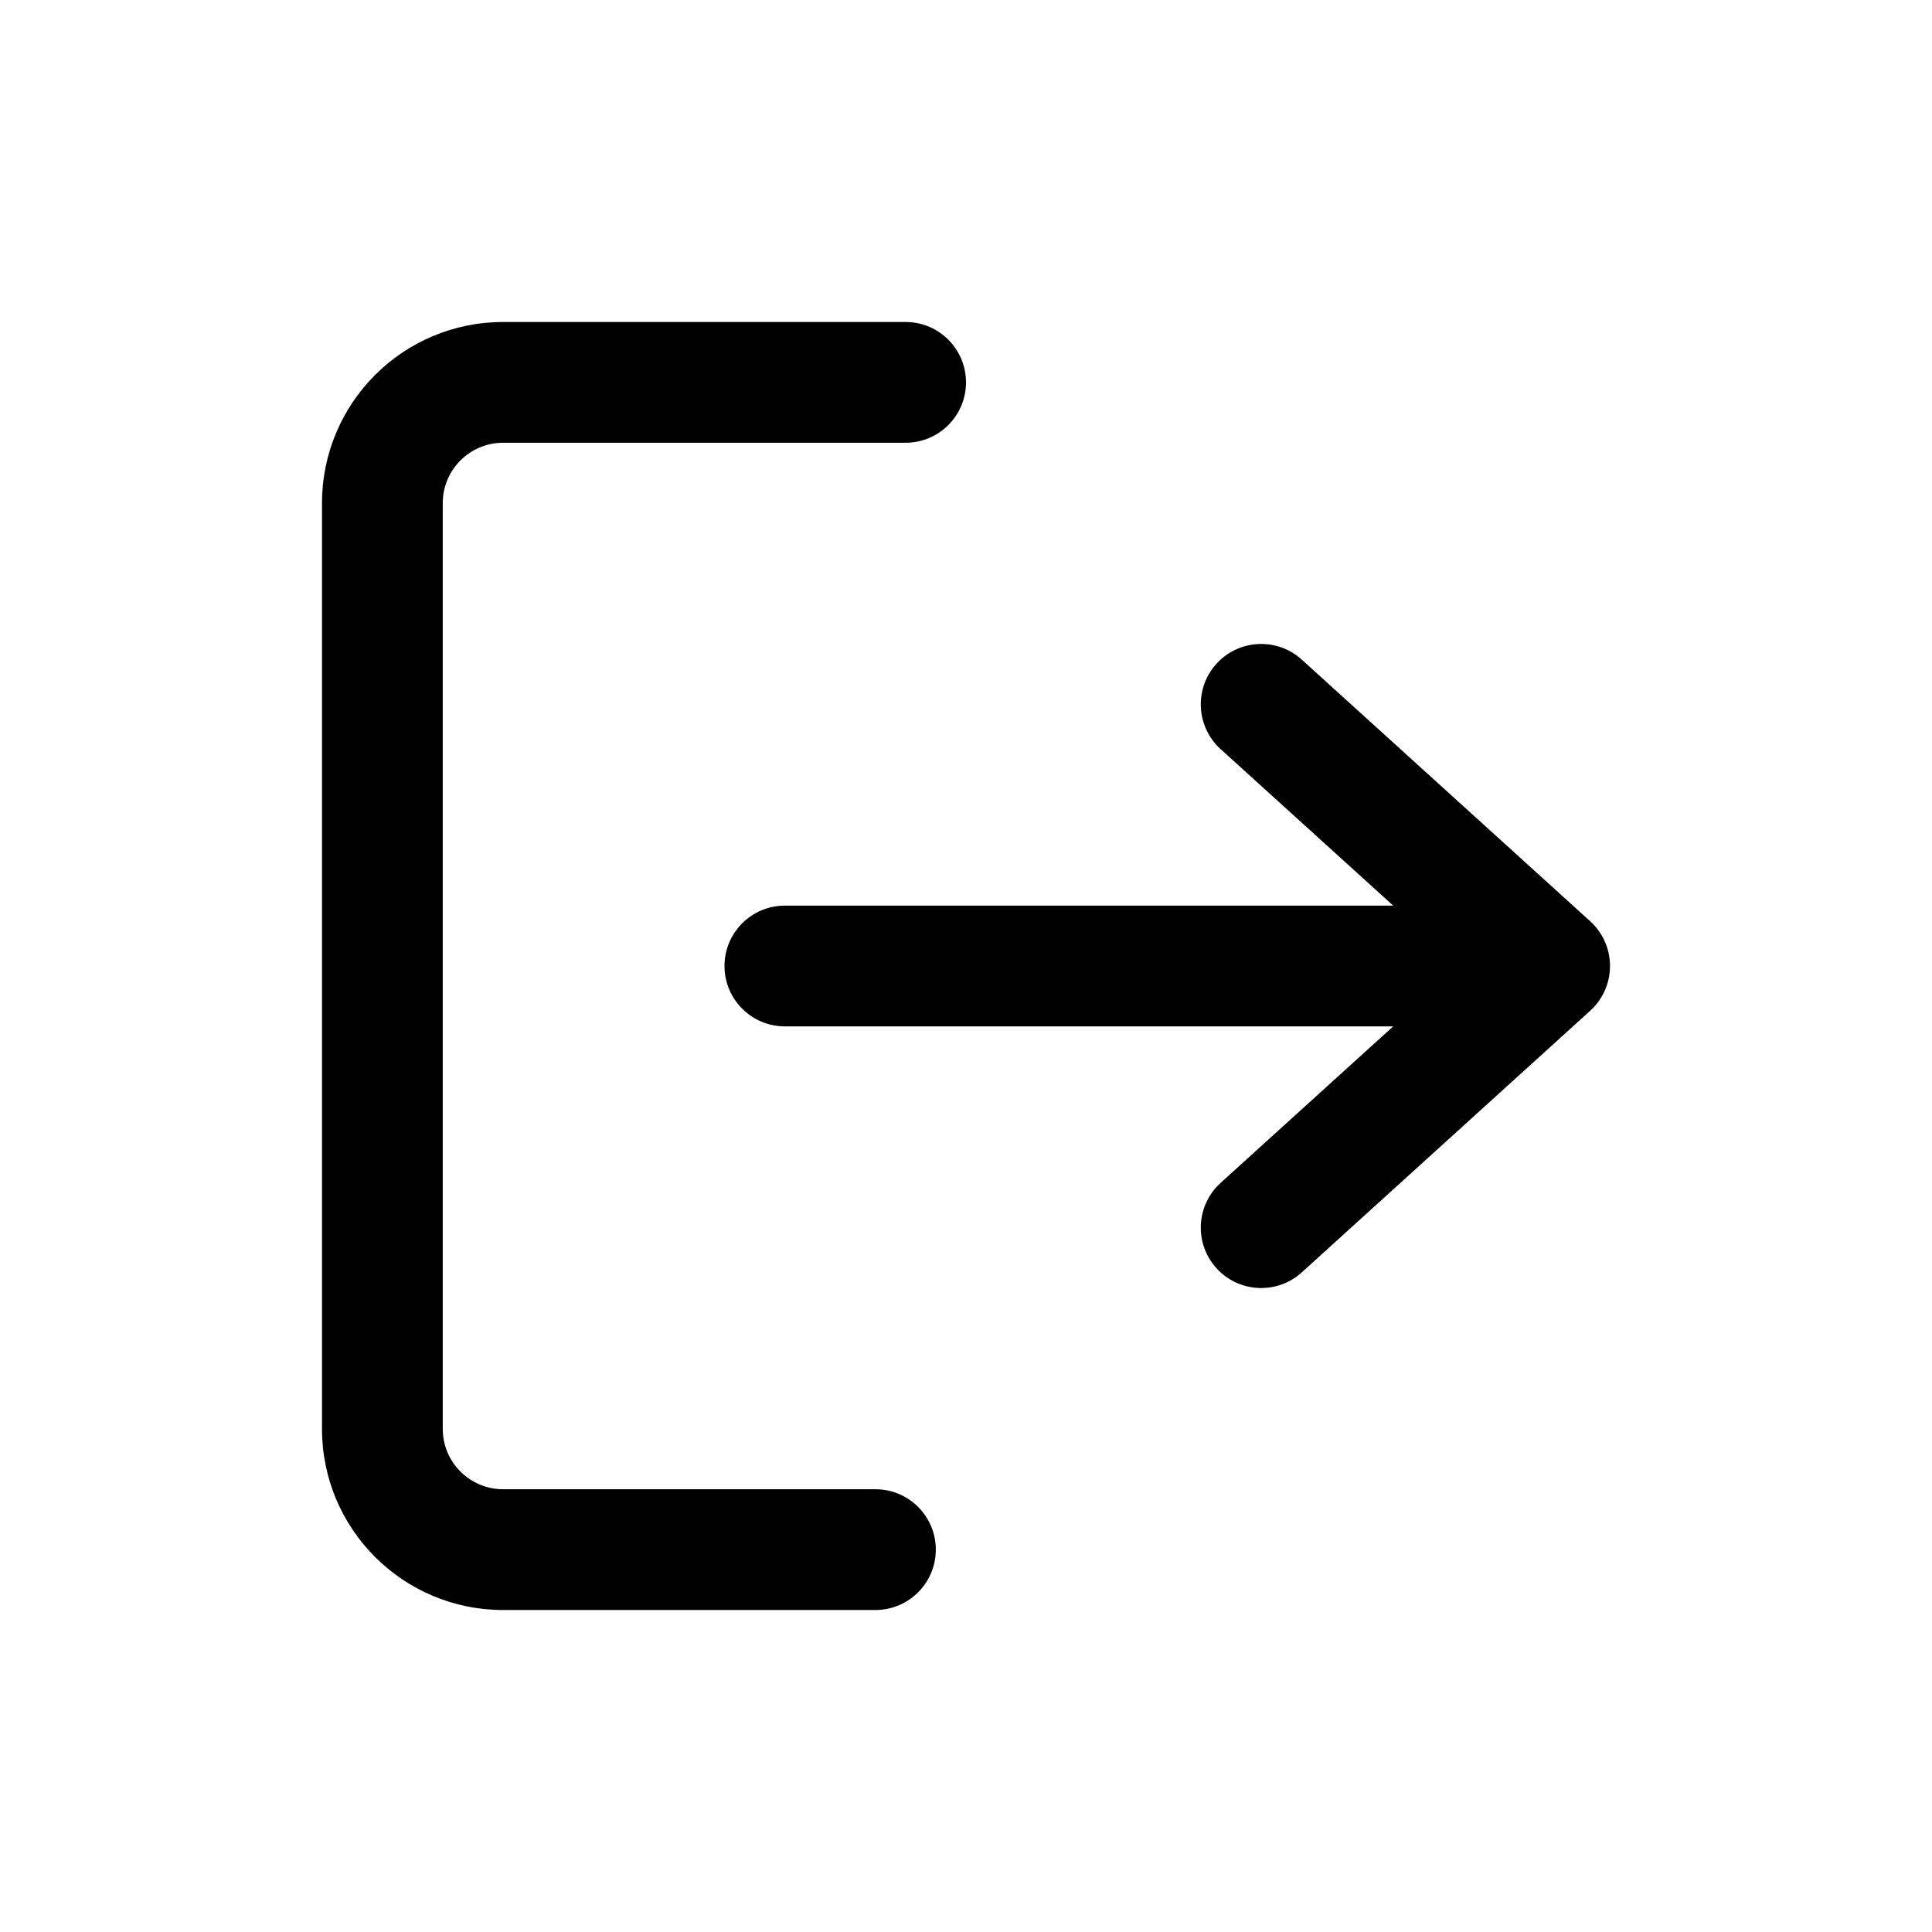 <svg width="24" height="24" viewBox="0 0 24 24" xmlns="http://www.w3.org/2000/svg">
    <path fill-rule="evenodd" clip-rule="evenodd" d="M6.25 5.5C5.836 5.5 5.5 5.836 5.5 6.25V17.75C5.5 18.164 5.836 18.5 6.25 18.5H10.875C11.289 18.5 11.625 18.836 11.625 19.25C11.625 19.664 11.289 20 10.875 20H6.25C5.007 20 4 18.993 4 17.75V6.25C4 5.007 5.007 4 6.25 4H11.25C11.664 4 12 4.336 12 4.75C12 5.164 11.664 5.5 11.25 5.5H6.25ZM15.111 8.246C15.389 7.939 15.864 7.916 16.171 8.194L19.754 11.444C19.911 11.587 20 11.788 20 12C20 12.212 19.911 12.413 19.754 12.556L16.171 15.806C15.864 16.084 15.389 16.061 15.111 15.754C14.833 15.447 14.856 14.973 15.163 14.694L17.307 12.75H9.75C9.336 12.75 9 12.414 9 12C9 11.586 9.336 11.25 9.75 11.25H17.307L15.163 9.306C14.856 9.027 14.833 8.553 15.111 8.246Z"/>
</svg>
